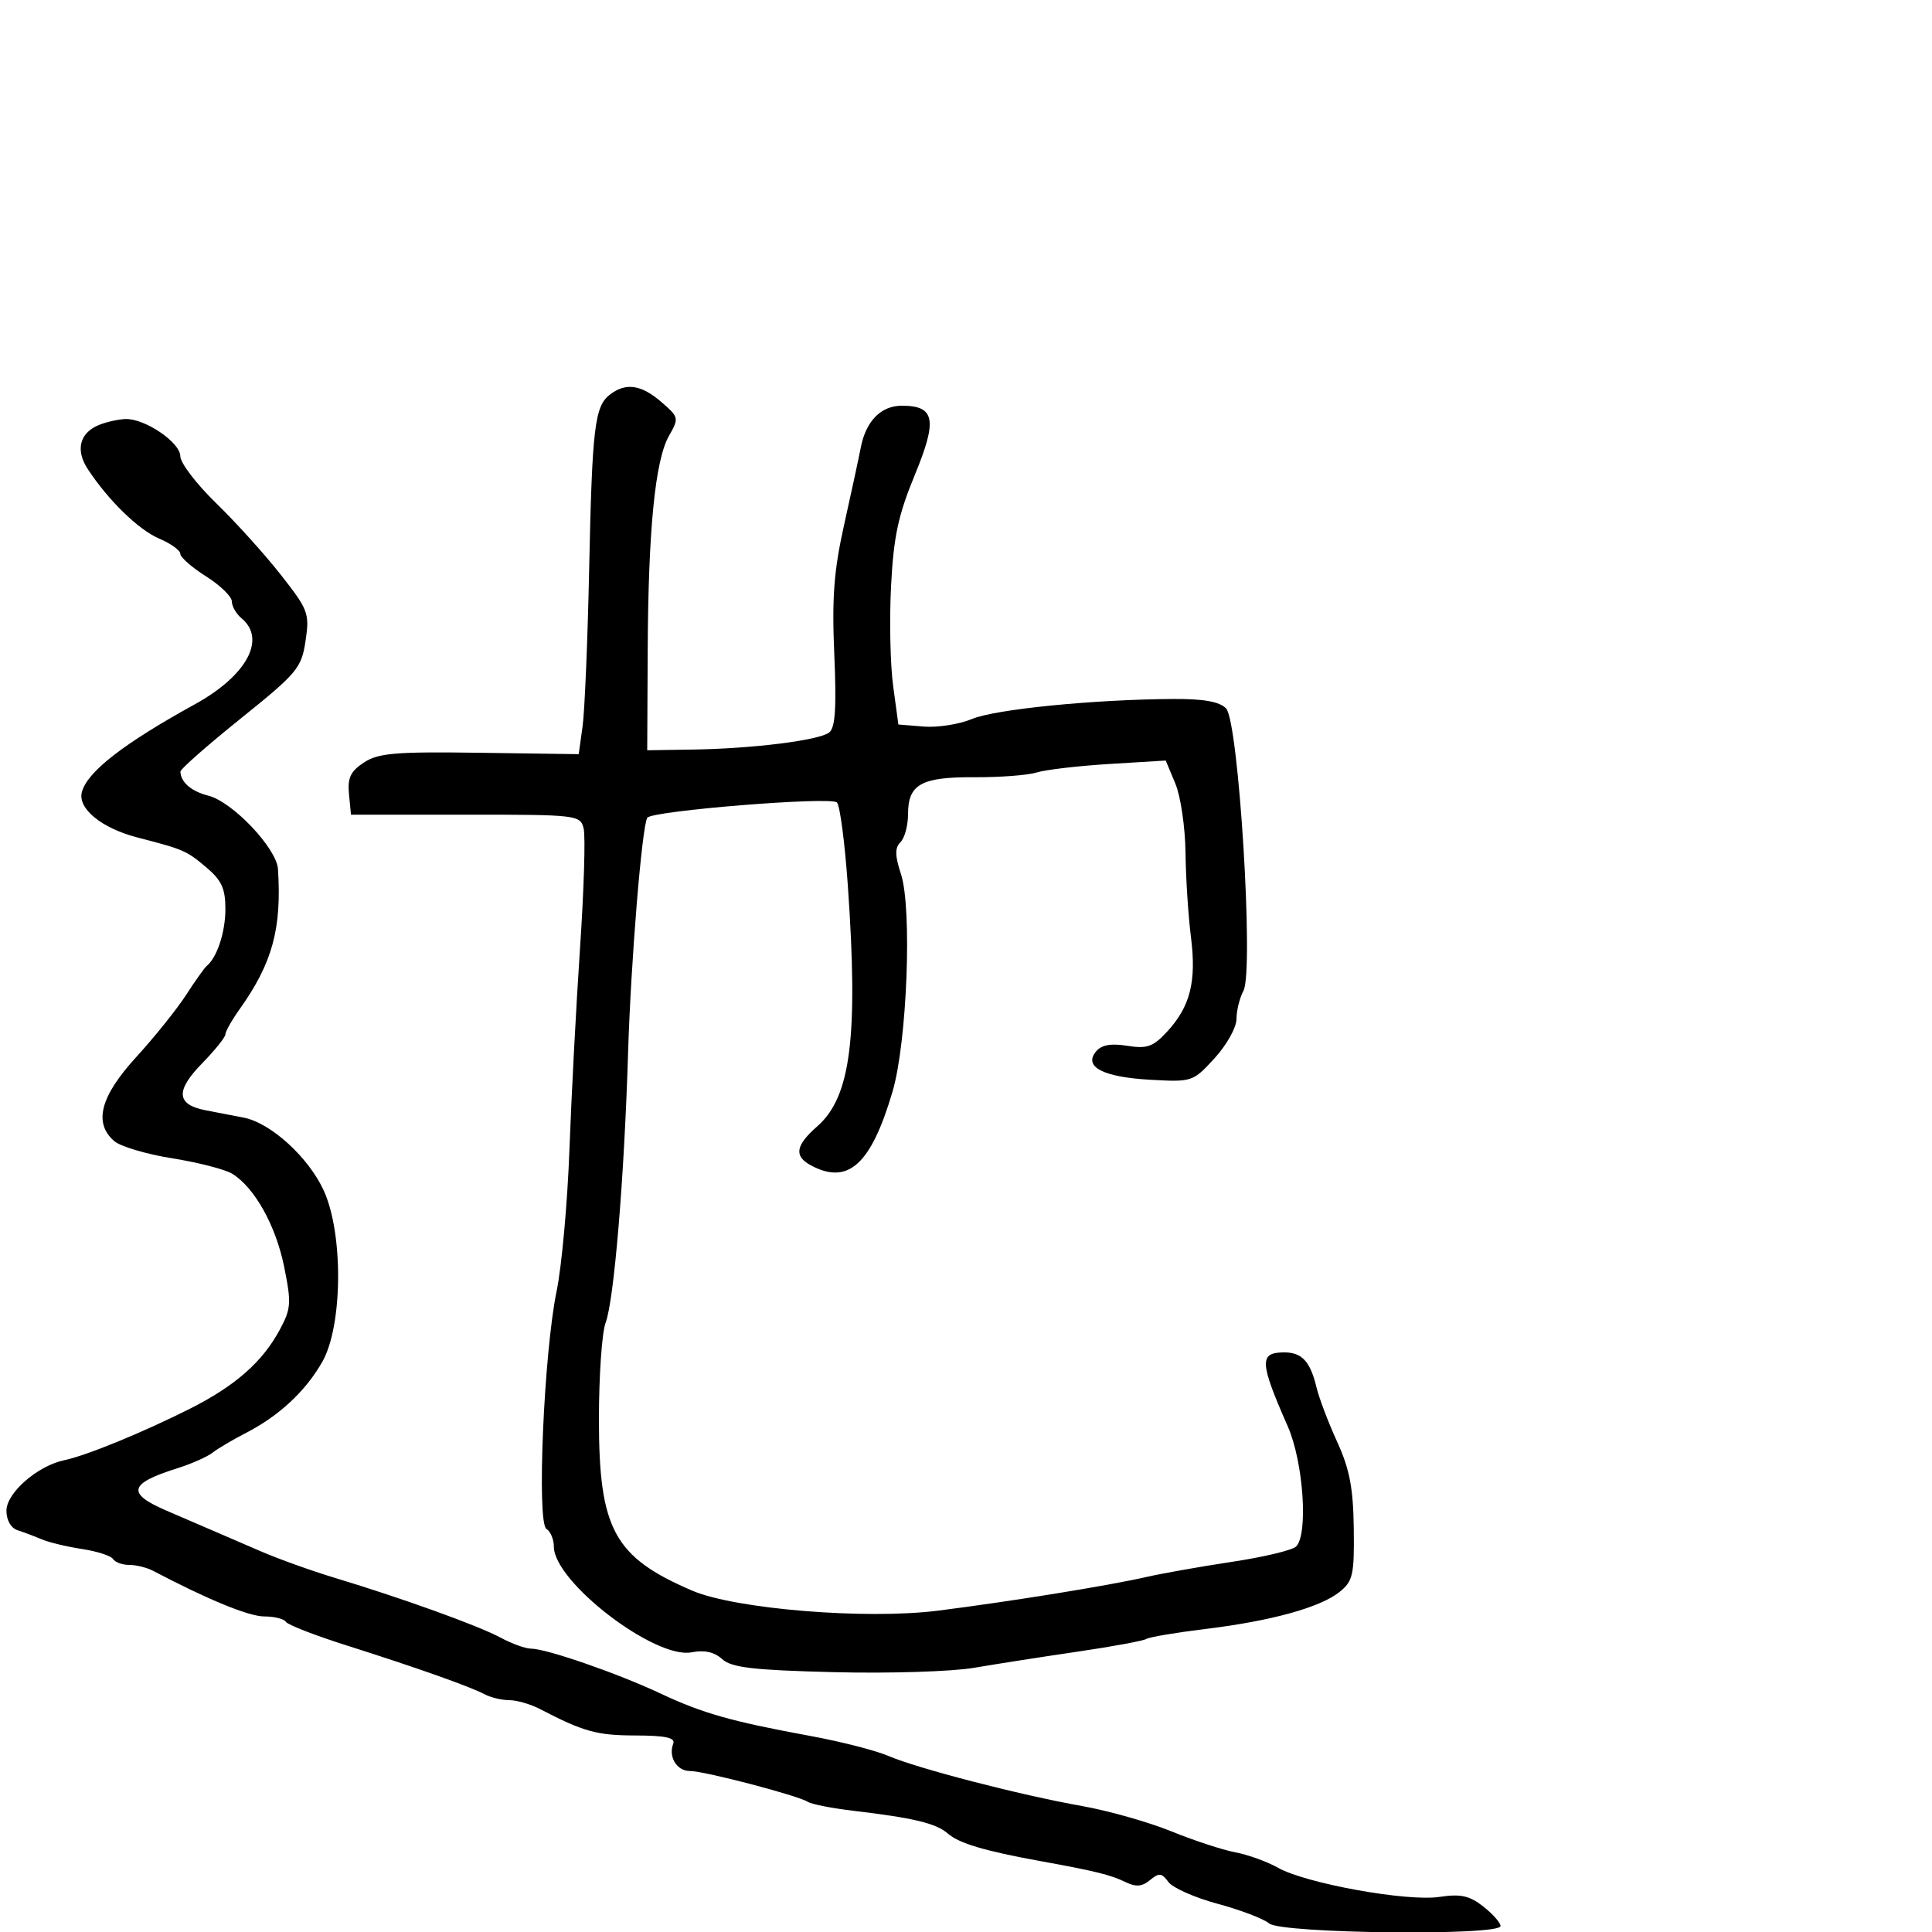 <svg xmlns="http://www.w3.org/2000/svg" width="300" height="300" viewBox="0 0 300 300" version="1.1">
	<path d="M 94.734 61.250 C 92.335 63.069, 91.948 66.310, 91.481 88.500 C 91.249 99.500, 90.790 110.436, 90.461 112.803 L 89.861 117.107 74.502 116.891 C 61.408 116.708, 58.755 116.930, 56.513 118.400 C 54.428 119.766, 53.946 120.784, 54.191 123.312 L 54.500 126.500 72.294 126.500 C 89.691 126.500, 90.100 126.548, 90.629 128.659 C 90.927 129.847, 90.676 138.172, 90.071 147.159 C 89.465 156.147, 88.723 170.250, 88.422 178.500 C 88.121 186.750, 87.224 196.650, 86.429 200.500 C 84.447 210.096, 83.320 236.462, 84.850 237.408 C 85.483 237.798, 86 239.032, 86 240.150 C 86 245.632, 101.739 257.702, 107.410 256.568 C 109.370 256.176, 110.918 256.521, 112.134 257.621 C 113.599 258.948, 116.884 259.333, 129.455 259.653 C 137.986 259.871, 147.787 259.567, 151.233 258.978 C 154.680 258.390, 161.920 257.260, 167.322 256.468 C 172.724 255.677, 177.533 254.788, 178.009 254.494 C 178.485 254.200, 182.615 253.504, 187.187 252.947 C 197.457 251.695, 205.047 249.592, 208.039 247.169 C 210.085 245.513, 210.306 244.511, 210.213 237.311 C 210.131 231.061, 209.563 228.105, 207.632 223.882 C 206.270 220.905, 204.834 217.126, 204.440 215.484 C 203.464 211.413, 202.174 210, 199.437 210 C 195.494 210, 195.563 211.483, 199.969 221.500 C 202.390 227.001, 203.167 238.233, 201.259 240.141 C 200.691 240.709, 196.238 241.776, 191.363 242.511 C 186.488 243.246, 180.475 244.310, 178 244.876 C 172.086 246.227, 156.731 248.706, 145.606 250.107 C 134.427 251.514, 114.168 249.858, 107.479 246.991 C 95.356 241.795, 93 237.464, 93 220.377 C 93 213.641, 93.467 206.903, 94.037 205.403 C 95.349 201.951, 96.934 182.925, 97.527 163.500 C 97.961 149.310, 99.675 128.335, 100.512 126.981 C 101.181 125.899, 129.054 123.651, 129.962 124.606 C 130.430 125.098, 131.190 130.900, 131.651 137.500 C 133.294 161.011, 132.115 170.325, 126.918 174.885 C 123.514 177.872, 123.246 179.526, 125.934 180.965 C 131.702 184.052, 135.259 180.830, 138.593 169.500 C 140.854 161.817, 141.656 141.075, 139.900 135.720 C 138.953 132.834, 138.937 131.663, 139.830 130.770 C 140.474 130.126, 141 128.170, 141 126.422 C 141 121.778, 143.049 120.638, 151.306 120.687 C 155.251 120.710, 159.609 120.377, 160.990 119.947 C 162.370 119.517, 167.441 118.925, 172.257 118.631 L 181.013 118.096 182.507 121.670 C 183.328 123.636, 184.038 128.452, 184.084 132.372 C 184.131 136.292, 184.511 142.200, 184.929 145.500 C 185.808 152.435, 184.823 156.320, 181.192 160.234 C 179.046 162.549, 178.099 162.880, 175.030 162.389 C 172.497 161.984, 171.037 162.250, 170.189 163.272 C 168.209 165.658, 171.276 167.255, 178.633 167.666 C 185.115 168.028, 185.244 167.985, 188.600 164.321 C 190.470 162.279, 192 159.543, 192 158.239 C 192 156.935, 192.488 154.957, 193.085 153.842 C 194.727 150.774, 192.340 112.019, 190.384 110 C 189.368 108.951, 186.913 108.511, 182.216 108.537 C 169.887 108.605, 154.540 110.129, 150.929 111.644 C 148.965 112.468, 145.590 112.998, 143.429 112.821 L 139.500 112.500 138.686 106.500 C 138.238 103.200, 138.093 96.225, 138.363 91 C 138.759 83.324, 139.467 80.012, 142.050 73.751 C 145.593 65.159, 145.188 63, 140.033 63 C 136.793 63, 134.461 65.379, 133.661 69.500 C 133.341 71.150, 132.175 76.550, 131.072 81.500 C 129.483 88.627, 129.166 92.813, 129.548 101.615 C 129.906 109.863, 129.704 112.989, 128.765 113.732 C 127.215 114.960, 116.919 116.248, 107.500 116.393 L 100.500 116.500 100.574 101 C 100.663 82.192, 101.731 71.442, 103.884 67.672 C 105.453 64.927, 105.418 64.774, 102.694 62.422 C 99.573 59.728, 97.202 59.378, 94.734 61.250 M 15.389 65.980 C 12.371 67.199, 11.682 69.866, 13.622 72.827 C 16.819 77.706, 21.523 82.281, 24.750 83.649 C 26.538 84.407, 28 85.465, 28 86.001 C 28 86.537, 29.800 88.111, 32 89.500 C 34.200 90.889, 36 92.639, 36 93.390 C 36 94.141, 36.675 95.315, 37.500 96 C 41.403 99.240, 38.320 104.924, 30.247 109.368 C 19.168 115.467, 13.535 119.847, 12.710 123.002 C 12.040 125.561, 15.794 128.615, 21.381 130.056 C 28.517 131.898, 28.945 132.083, 32.005 134.658 C 34.407 136.679, 35 137.965, 35 141.155 C 35 144.743, 33.707 148.675, 32.091 150 C 31.756 150.275, 30.312 152.306, 28.883 154.514 C 27.453 156.722, 23.970 161.060, 21.142 164.154 C 15.563 170.258, 14.490 174.387, 17.750 177.199 C 18.712 178.029, 22.780 179.231, 26.789 179.870 C 30.798 180.509, 34.974 181.587, 36.070 182.266 C 39.542 184.417, 42.821 190.294, 44.120 196.693 C 45.264 202.334, 45.204 203.207, 43.438 206.488 C 40.747 211.490, 36.528 215.199, 29.500 218.743 C 22.231 222.410, 13.397 226.030, 10 226.736 C 5.829 227.603, 1 231.813, 1 234.582 C 1 236.065, 1.704 237.288, 2.750 237.622 C 3.712 237.930, 5.400 238.565, 6.500 239.034 C 7.600 239.503, 10.410 240.176, 12.745 240.530 C 15.079 240.884, 17.243 241.585, 17.554 242.087 C 17.864 242.589, 18.998 243, 20.073 243 C 21.148 243, 22.809 243.411, 23.764 243.913 C 32.274 248.387, 38.640 251, 41.027 251 C 42.597 251, 44.115 251.377, 44.400 251.839 C 44.685 252.300, 48.875 253.932, 53.709 255.465 C 64.627 258.926, 72.961 261.874, 75.236 263.080 C 76.191 263.586, 77.922 264, 79.082 264 C 80.242 264, 82.386 264.620, 83.846 265.378 C 90.639 268.906, 92.659 269.466, 98.629 269.483 C 103.324 269.495, 104.892 269.832, 104.541 270.750 C 103.753 272.809, 105.086 275, 107.125 275 C 109.364 275, 123.873 278.794, 125.433 279.787 C 126.020 280.161, 129.200 280.786, 132.500 281.176 C 141.871 282.284, 145.365 283.125, 147.177 284.711 C 148.914 286.231, 152.921 287.425, 161.500 288.980 C 170.043 290.529, 172.425 291.114, 174.716 292.226 C 176.391 293.039, 177.333 292.969, 178.574 291.938 C 179.976 290.775, 180.394 290.819, 181.429 292.234 C 182.096 293.146, 185.535 294.669, 189.071 295.619 C 192.607 296.569, 196.210 297.943, 197.079 298.673 C 198.954 300.250, 233 300.628, 233 299.073 C 233 298.562, 231.795 297.197, 230.321 296.038 C 228.177 294.352, 226.816 294.055, 223.500 294.552 C 218.483 295.305, 202.768 292.463, 198.443 290.021 C 196.761 289.072, 193.775 287.993, 191.806 287.623 C 189.837 287.254, 185.363 285.786, 181.863 284.360 C 178.363 282.935, 172.125 281.169, 168 280.437 C 158.403 278.732, 142.534 274.625, 137.944 272.659 C 135.988 271.821, 130.588 270.435, 125.944 269.580 C 113.470 267.282, 109.153 266.059, 102.500 262.939 C 95.818 259.804, 84.824 256, 82.446 256 C 81.596 256, 79.461 255.225, 77.700 254.277 C 74.249 252.420, 62.460 248.170, 52 245.012 C 48.425 243.933, 43.250 242.077, 40.500 240.888 C 37.750 239.699, 34.150 238.146, 32.500 237.437 C 30.850 236.728, 27.832 235.428, 25.792 234.547 C 19.620 231.882, 20.018 230.355, 27.500 228.004 C 29.700 227.313, 32.175 226.219, 33 225.574 C 33.825 224.929, 36.140 223.559, 38.145 222.529 C 43.322 219.872, 47.452 216.030, 50.052 211.453 C 53.213 205.889, 53.341 191.630, 50.290 184.908 C 47.938 179.724, 42.041 174.348, 37.821 173.540 C 36.269 173.243, 33.620 172.733, 31.932 172.406 C 27.385 171.525, 27.218 169.385, 31.366 165.137 C 33.365 163.090, 35 161.054, 35 160.612 C 35 160.170, 35.994 158.413, 37.208 156.708 C 42.292 149.568, 43.760 144.205, 43.164 134.951 C 42.956 131.718, 36.101 124.493, 32.348 123.551 C 29.718 122.891, 28.052 121.452, 28.015 119.808 C 28.007 119.427, 32.223 115.718, 37.385 111.567 C 46.178 104.495, 46.813 103.734, 47.446 99.512 C 48.085 95.252, 47.876 94.693, 43.605 89.253 C 41.121 86.089, 36.594 81.076, 33.544 78.112 C 30.495 75.149, 28 71.880, 28 70.848 C 28 68.709, 22.513 64.977, 19.500 65.067 C 18.400 65.100, 16.550 65.511, 15.389 65.980" stroke="none" fill="black" fill-rule="evenodd"/>
</svg>